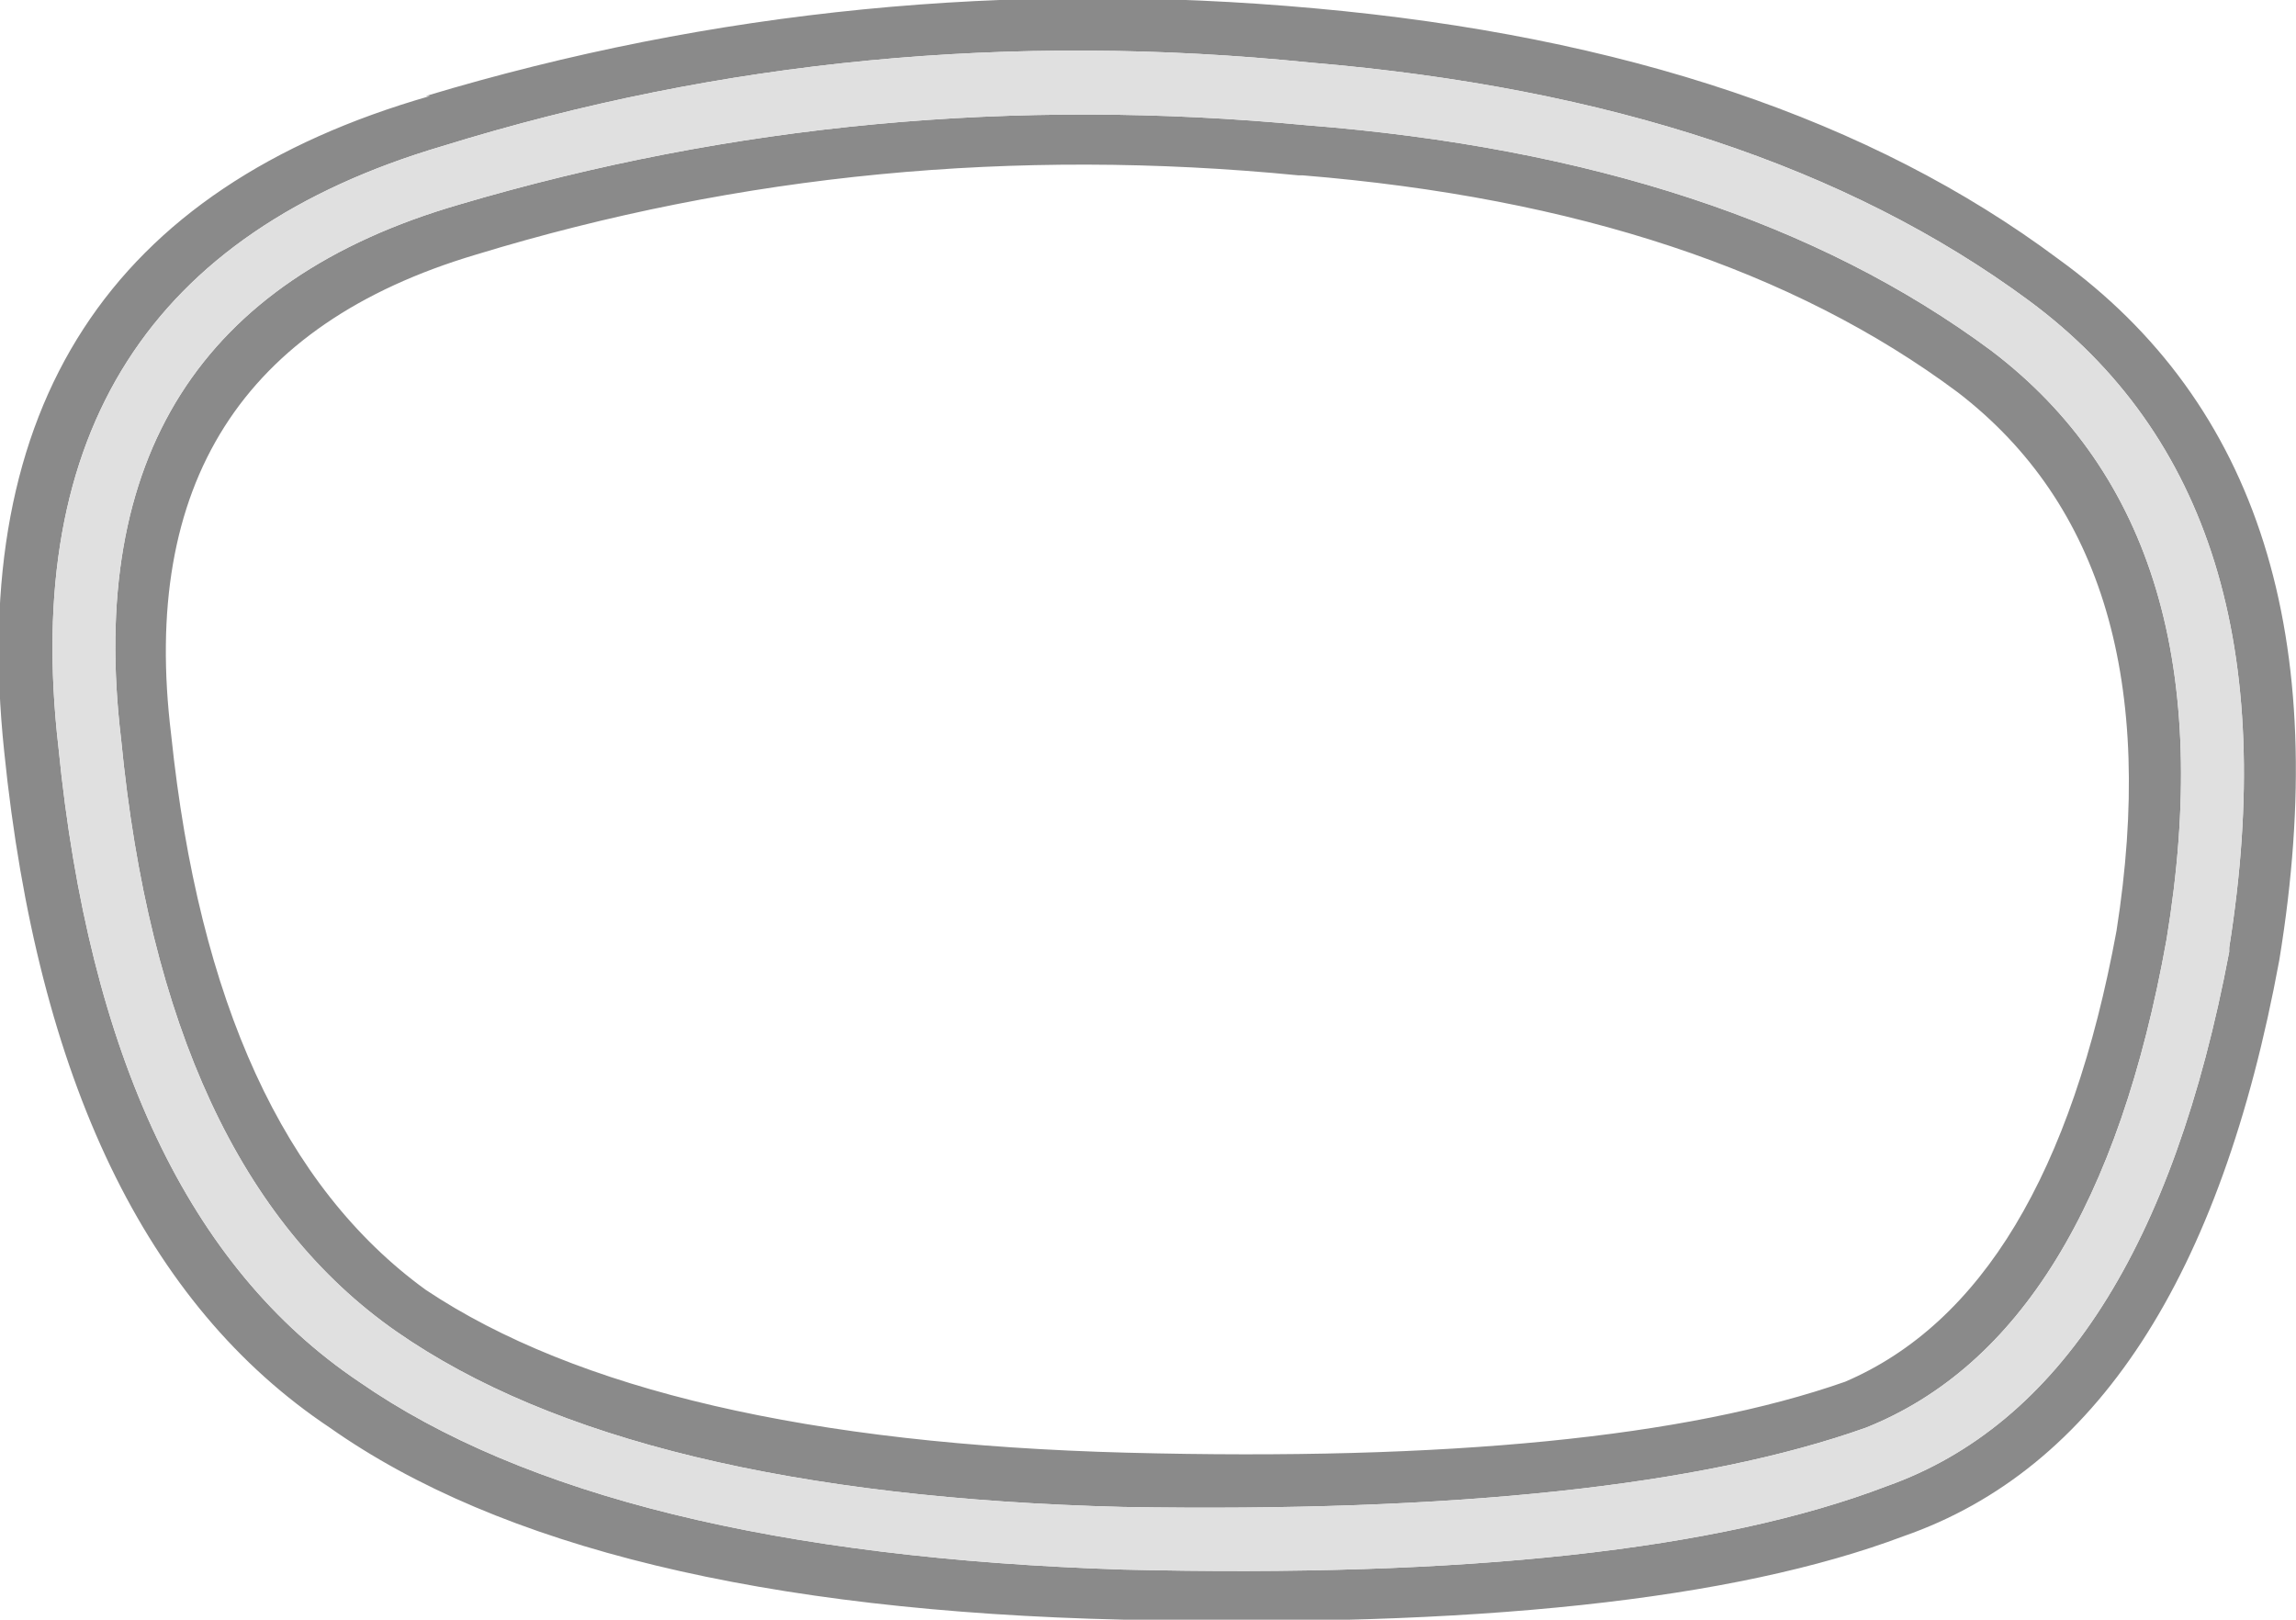 <?xml version="1.0" encoding="UTF-8" standalone="no"?>
<svg xmlns:ffdec="https://www.free-decompiler.com/flash" xmlns:xlink="http://www.w3.org/1999/xlink" ffdec:objectType="shape" height="19.4px" width="27.5px" xmlns="http://www.w3.org/2000/svg">
  <g transform="matrix(1.0, 0.0, 0.0, 1.0, -18.4, 40.05)">
    <path d="M41.0 -22.25 Q44.1 -23.35 45.1 -28.65 L45.1 -28.7 Q45.95 -34.05 42.7 -36.45 39.45 -38.85 34.1 -39.3 28.7 -39.85 23.7 -38.3 18.45 -36.75 19.1 -31.1 19.65 -25.55 22.7 -23.5 25.65 -21.45 31.85 -21.25 38.0 -21.1 41.0 -22.25 M44.35 -28.8 Q43.5 -24.05 40.75 -22.95 37.8 -21.9 31.85 -22.0 25.95 -22.15 23.15 -24.1 20.35 -26.05 19.85 -31.2 19.25 -36.25 23.9 -37.6 28.8 -39.05 34.05 -38.55 39.15 -38.15 42.25 -35.85 45.15 -33.65 44.35 -28.8 M41.2 -21.65 Q38.15 -20.5 31.85 -20.65 25.4 -20.8 22.35 -22.95 19.05 -25.15 18.45 -31.05 17.8 -37.25 23.55 -38.9 L23.5 -38.9 Q28.65 -40.45 34.15 -39.95 39.7 -39.45 43.05 -36.95 46.65 -34.35 45.7 -28.55 44.65 -22.85 41.2 -21.65 M43.75 -28.9 Q44.45 -33.35 41.85 -35.35 38.9 -37.55 34.0 -37.95 L33.95 -37.95 Q28.85 -38.45 24.1 -37.0 19.9 -35.75 20.45 -31.25 20.95 -26.45 23.5 -24.6 26.2 -22.8 31.9 -22.65 37.65 -22.5 40.5 -23.5 42.95 -24.55 43.75 -28.9" fill="#8a8a8a" fill-rule="evenodd" stroke="none"/>
    <path d="M44.35 -28.8 Q45.15 -33.65 42.25 -35.85 39.15 -38.15 34.05 -38.55 28.8 -39.05 23.9 -37.6 19.25 -36.25 19.85 -31.2 20.35 -26.05 23.15 -24.1 25.95 -22.15 31.85 -22.0 37.8 -21.9 40.75 -22.95 43.5 -24.05 44.35 -28.8 M41.0 -22.25 Q38.0 -21.1 31.85 -21.25 25.65 -21.45 22.7 -23.5 19.65 -25.55 19.1 -31.1 18.45 -36.75 23.7 -38.3 28.7 -39.85 34.1 -39.3 39.45 -38.85 42.7 -36.45 45.95 -34.05 45.1 -28.7 L45.1 -28.65 Q44.1 -23.35 41.0 -22.25" fill="#e0e0e0" fill-rule="evenodd" stroke="none"/>
  </g>
</svg>
